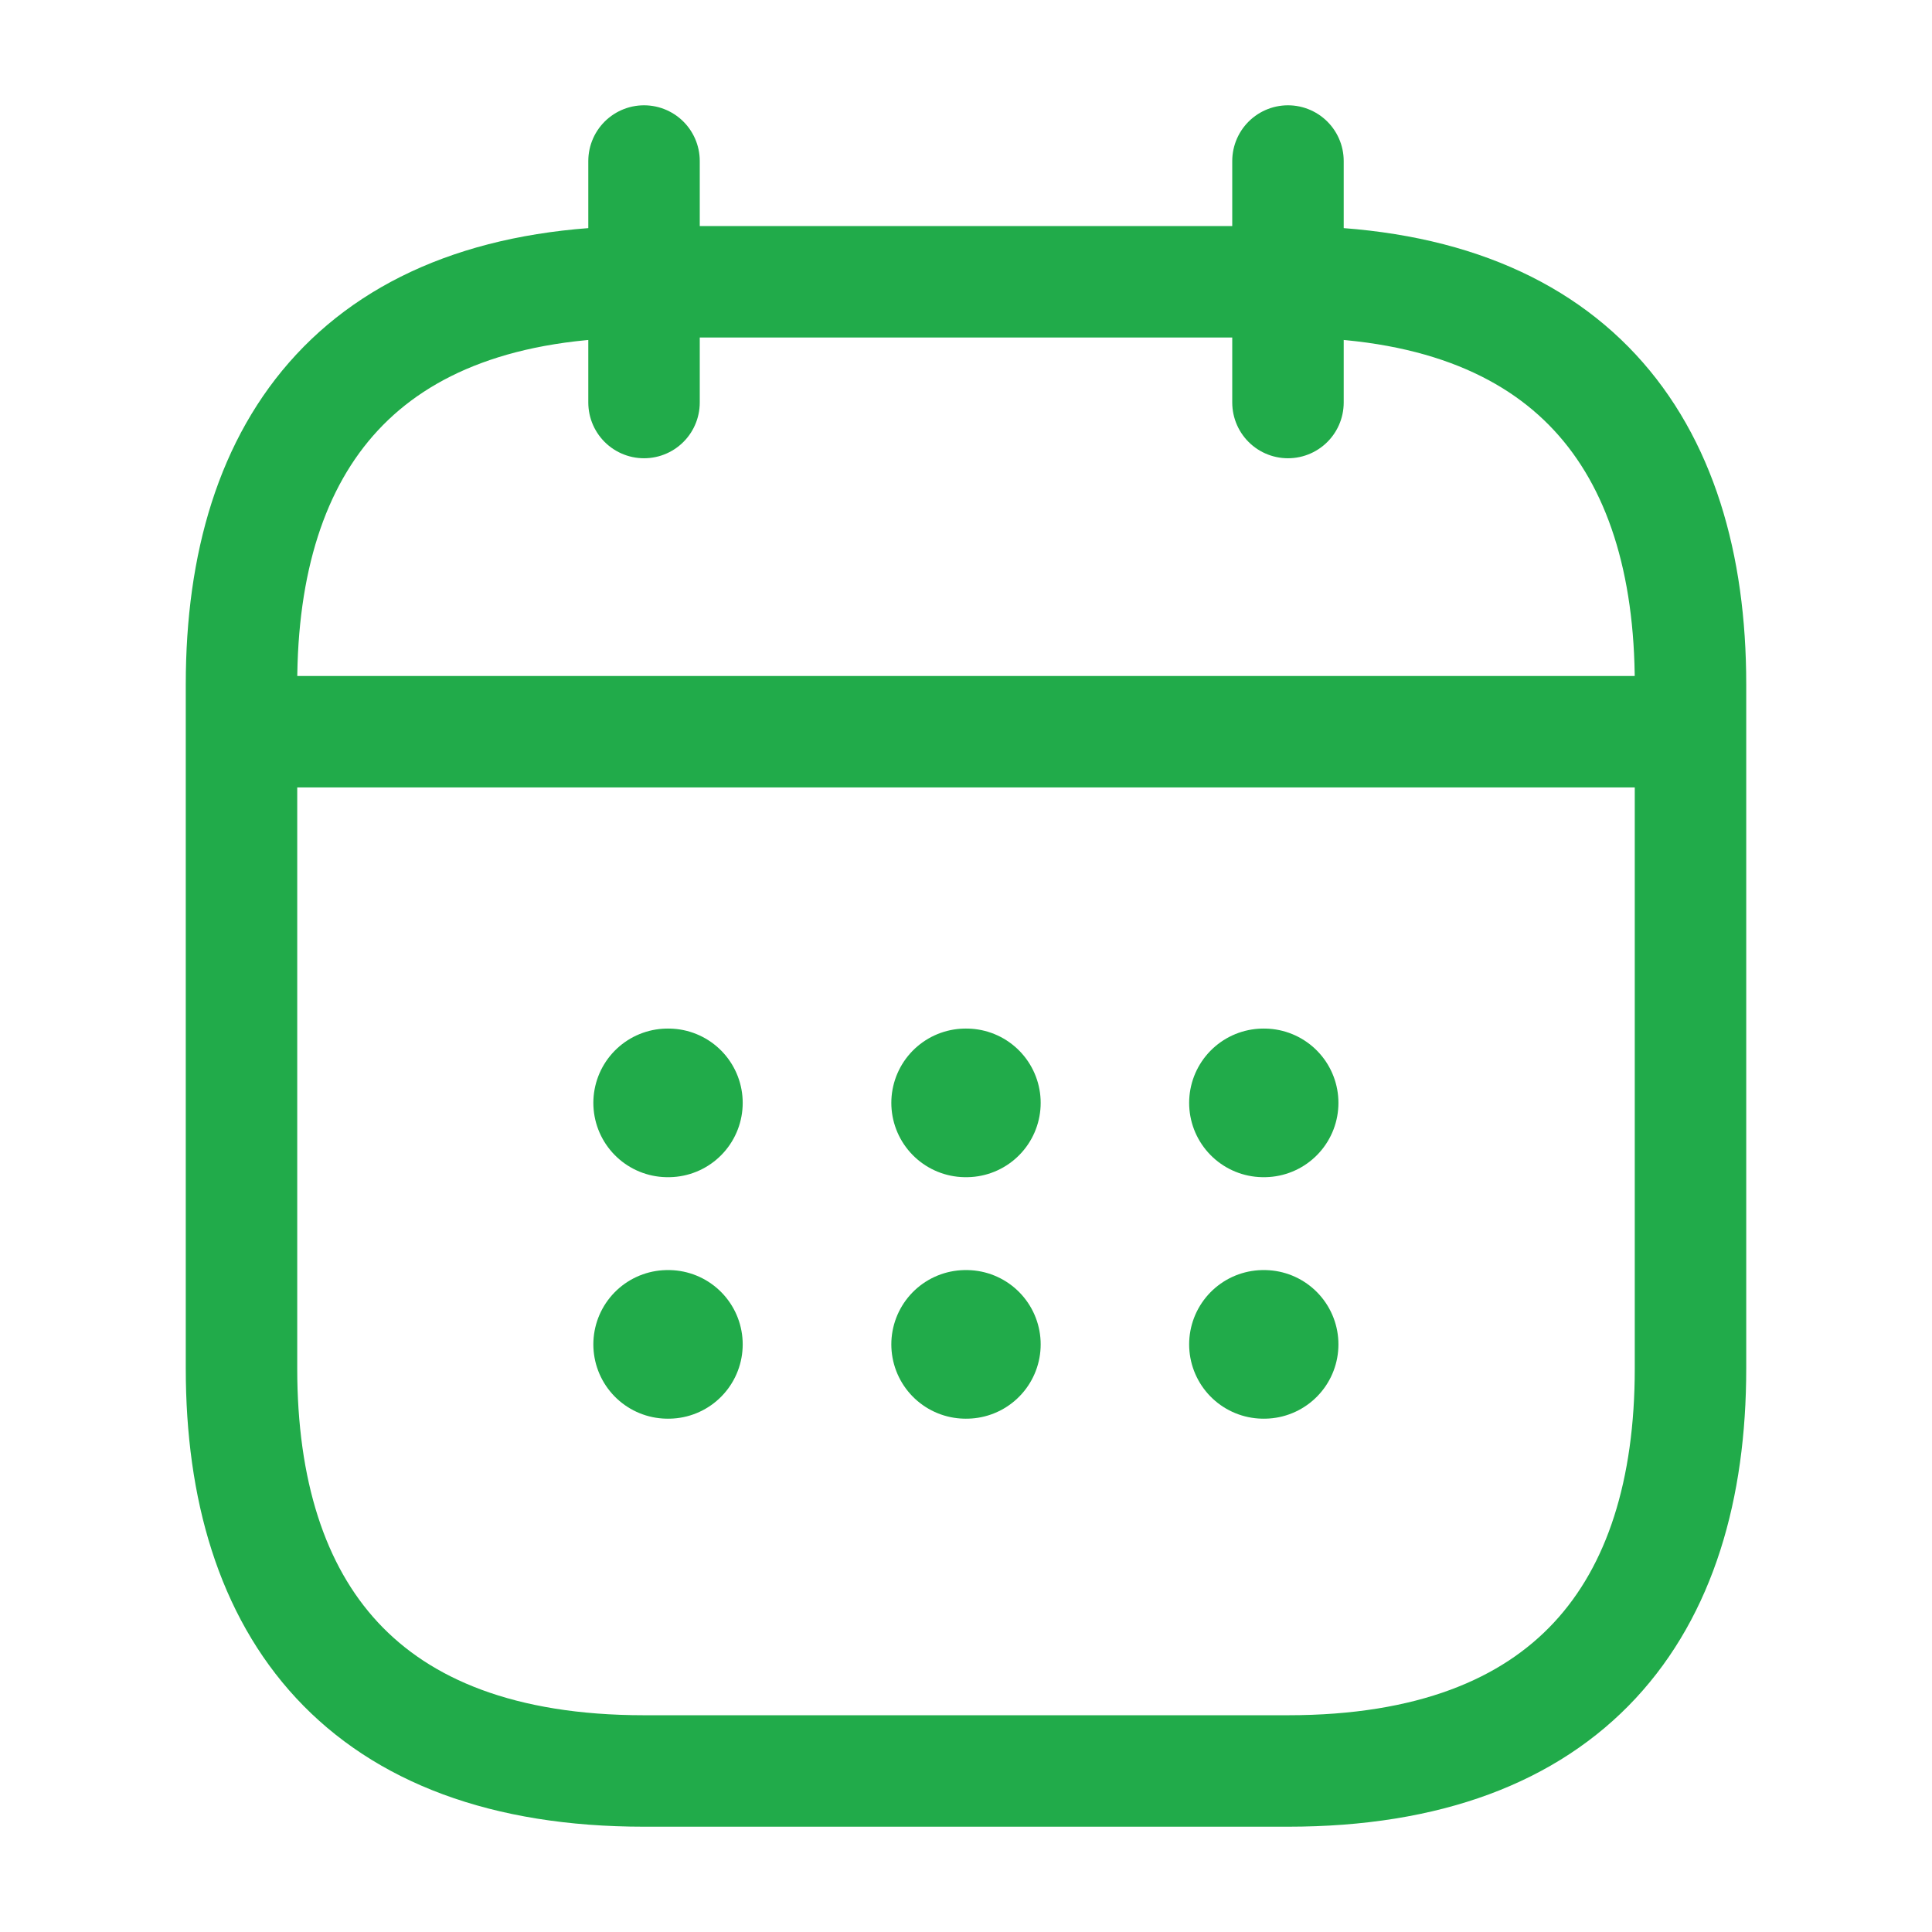 <svg width="26" height="26" viewBox="0 0 26 26" fill="none" xmlns="http://www.w3.org/2000/svg">
<path d="M8.667 2.167V5.417" stroke="#21AB4A" stroke-width="1.5" stroke-miterlimit="10" stroke-linecap="round" stroke-linejoin="round"/>
<path d="M17.333 2.167V5.417" stroke="#21AB4A" stroke-width="1.5" stroke-miterlimit="10" stroke-linecap="round" stroke-linejoin="round"/>
<path d="M3.792 9.847H22.208" stroke="#21AB4A" stroke-width="1.5" stroke-miterlimit="10" stroke-linecap="round" stroke-linejoin="round"/>
<path d="M22.75 9.208V18.417C22.75 21.667 21.125 23.833 17.333 23.833H8.667C4.875 23.833 3.25 21.667 3.25 18.417V9.208C3.25 5.958 4.875 3.792 8.667 3.792H17.333C21.125 3.792 22.75 5.958 22.75 9.208Z" stroke="#21AB4A" stroke-width="1.5" stroke-miterlimit="10" stroke-linecap="round" stroke-linejoin="round"/>
<path d="M17.003 14.842H17.012" stroke="#21AB4A" stroke-width="2" stroke-linecap="round" stroke-linejoin="round"/>
<path d="M17.003 18.092H17.012" stroke="#21AB4A" stroke-width="2" stroke-linecap="round" stroke-linejoin="round"/>
<path d="M12.995 14.842H13.005" stroke="#21AB4A" stroke-width="2" stroke-linecap="round" stroke-linejoin="round"/>
<path d="M12.995 18.092H13.005" stroke="#21AB4A" stroke-width="2" stroke-linecap="round" stroke-linejoin="round"/>
<path d="M8.985 14.842H8.995" stroke="#21AB4A" stroke-width="2" stroke-linecap="round" stroke-linejoin="round"/>
<path d="M8.985 18.092H8.995" stroke="#21AB4A" stroke-width="2" stroke-linecap="round" stroke-linejoin="round"/>
</svg>
